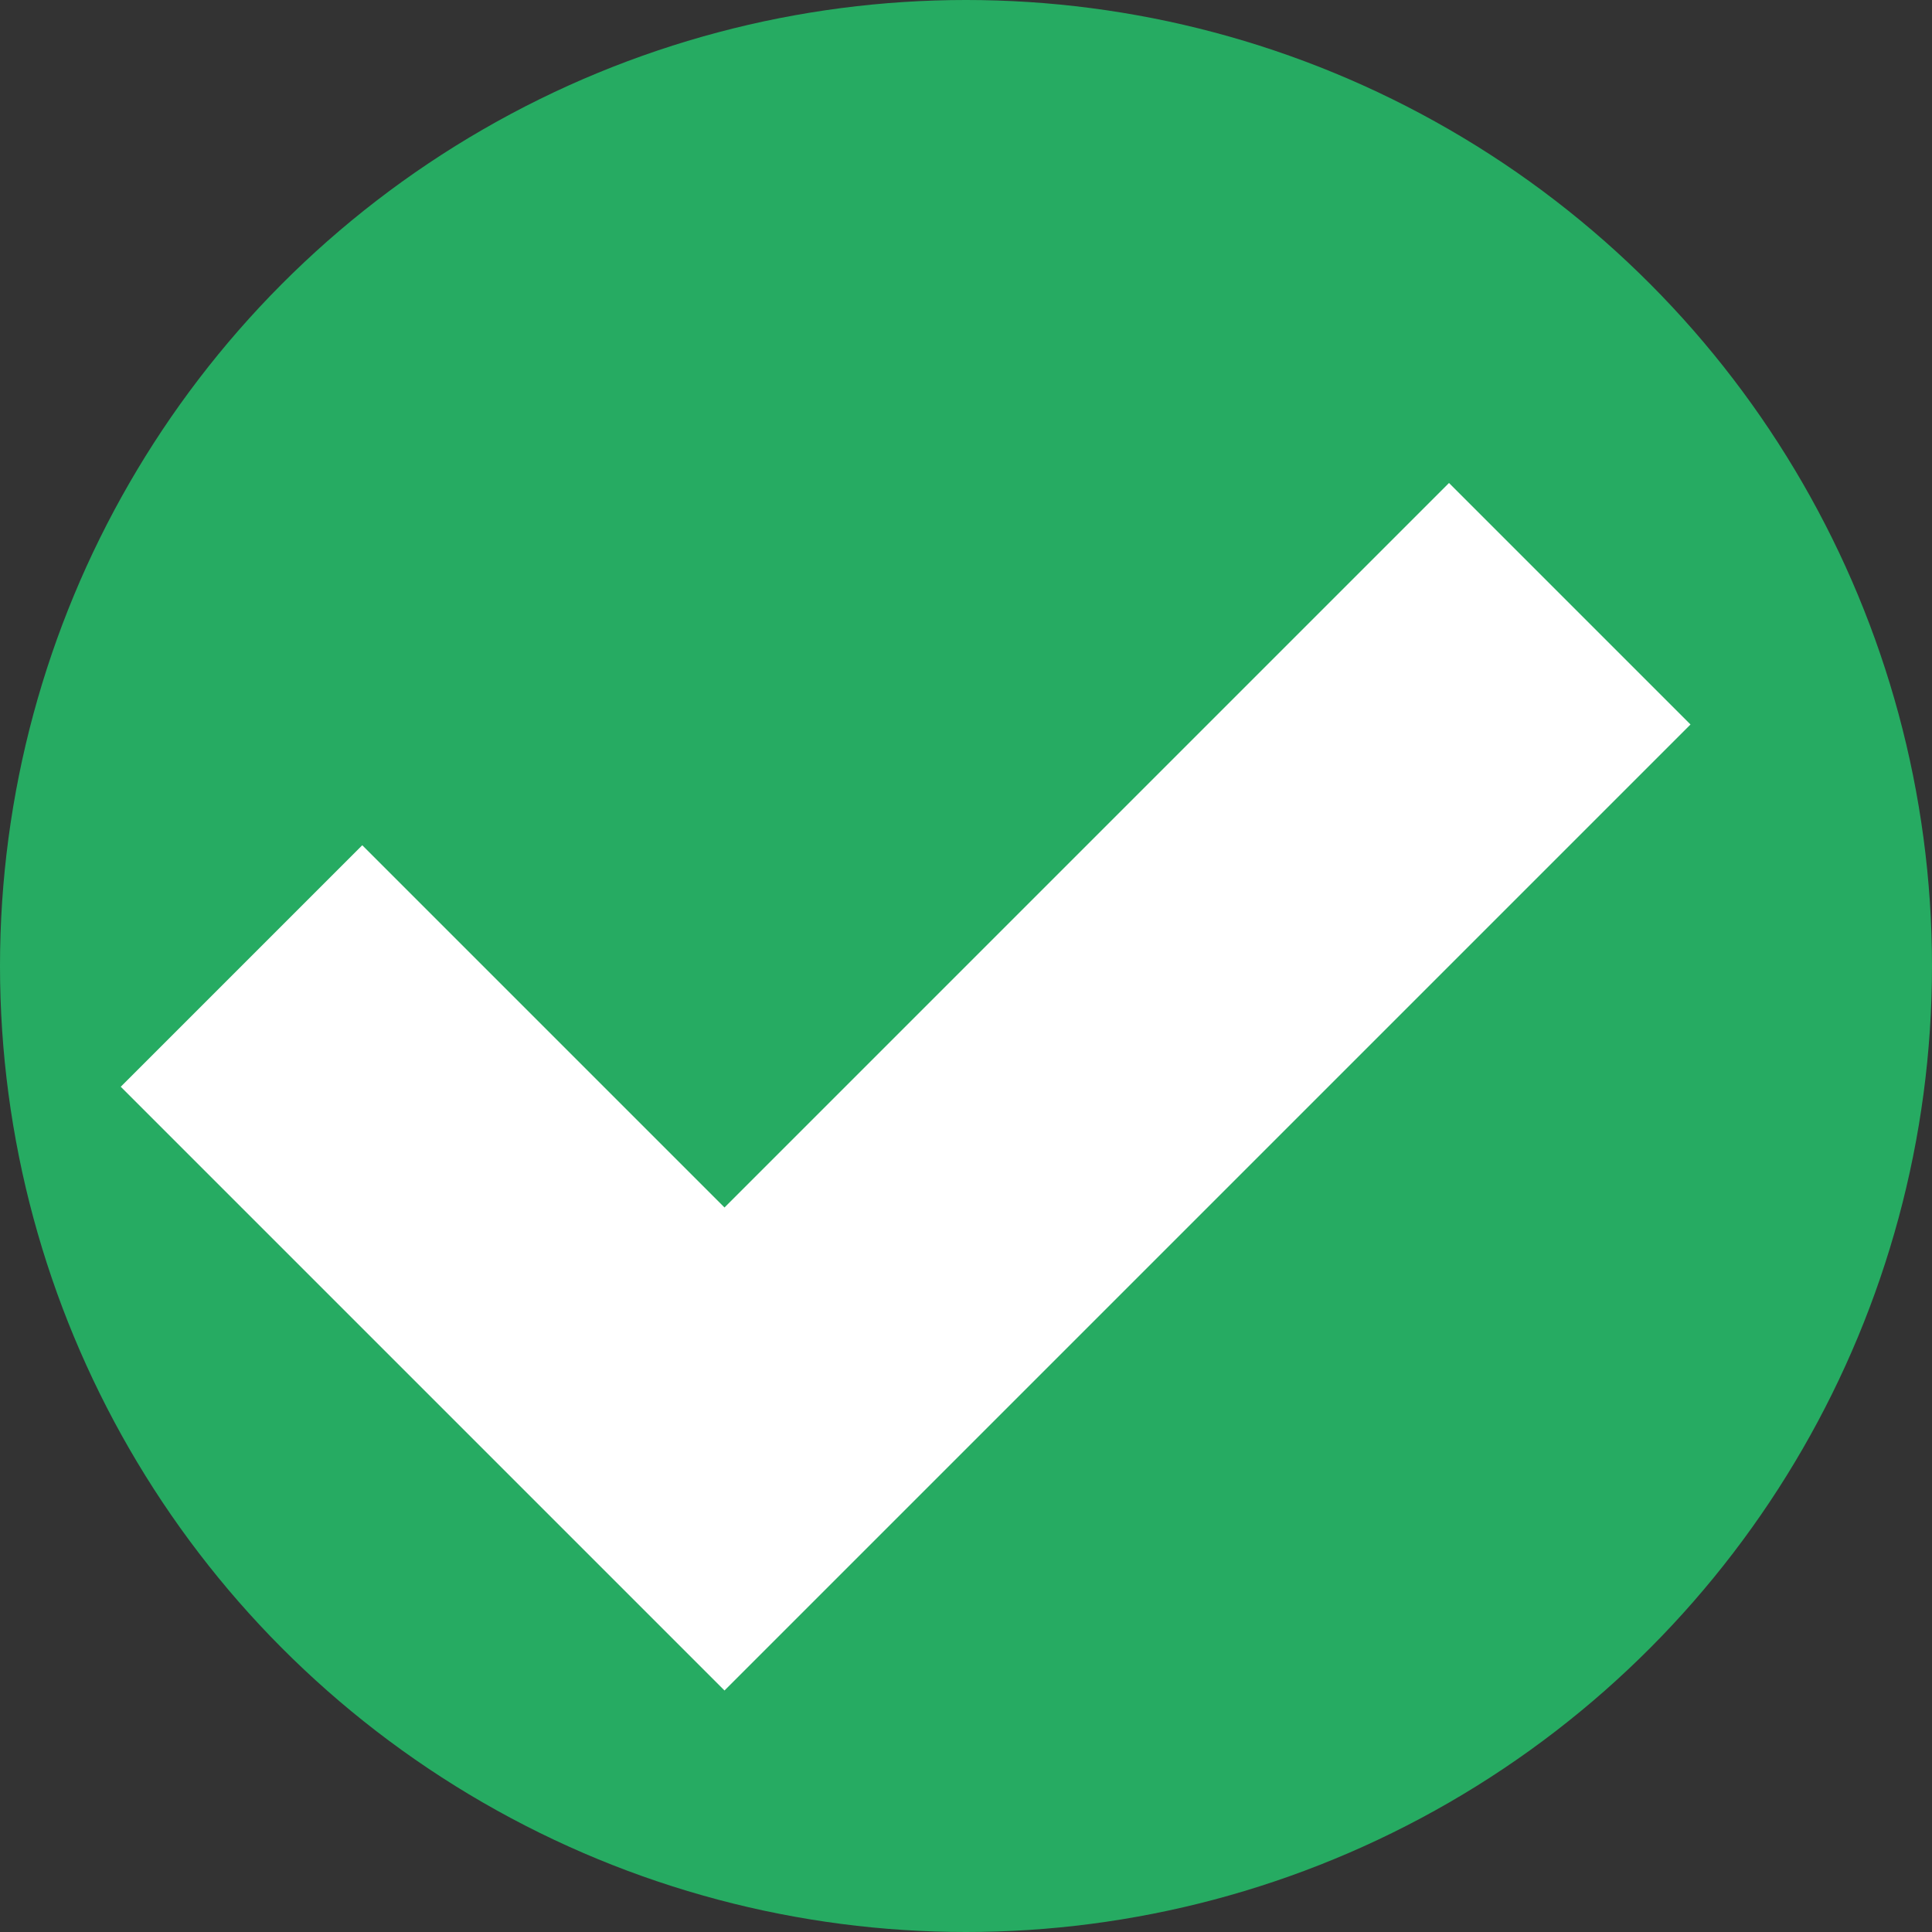 <svg viewBox="0 0 8 8" xmlns="http://www.w3.org/2000/svg">
    <rect x="0" y="0" width="8" height="8" fill="#333333" stroke="none"/>
    <style
        type="text/css"
        id="current-color-scheme">
        .ColorScheme-PositiveText {
            color:#26ab62;
        }
    </style>
    <circle style="fill:currentColor;fill-opacity:1;stroke:none" class="ColorScheme-PositiveText" cx="4" cy="4" r="4"/>
    <path d="M6 2L3 5 1.5 3.5l-1 1L3 7l4-4z" fill="#fff"/>
</svg>
